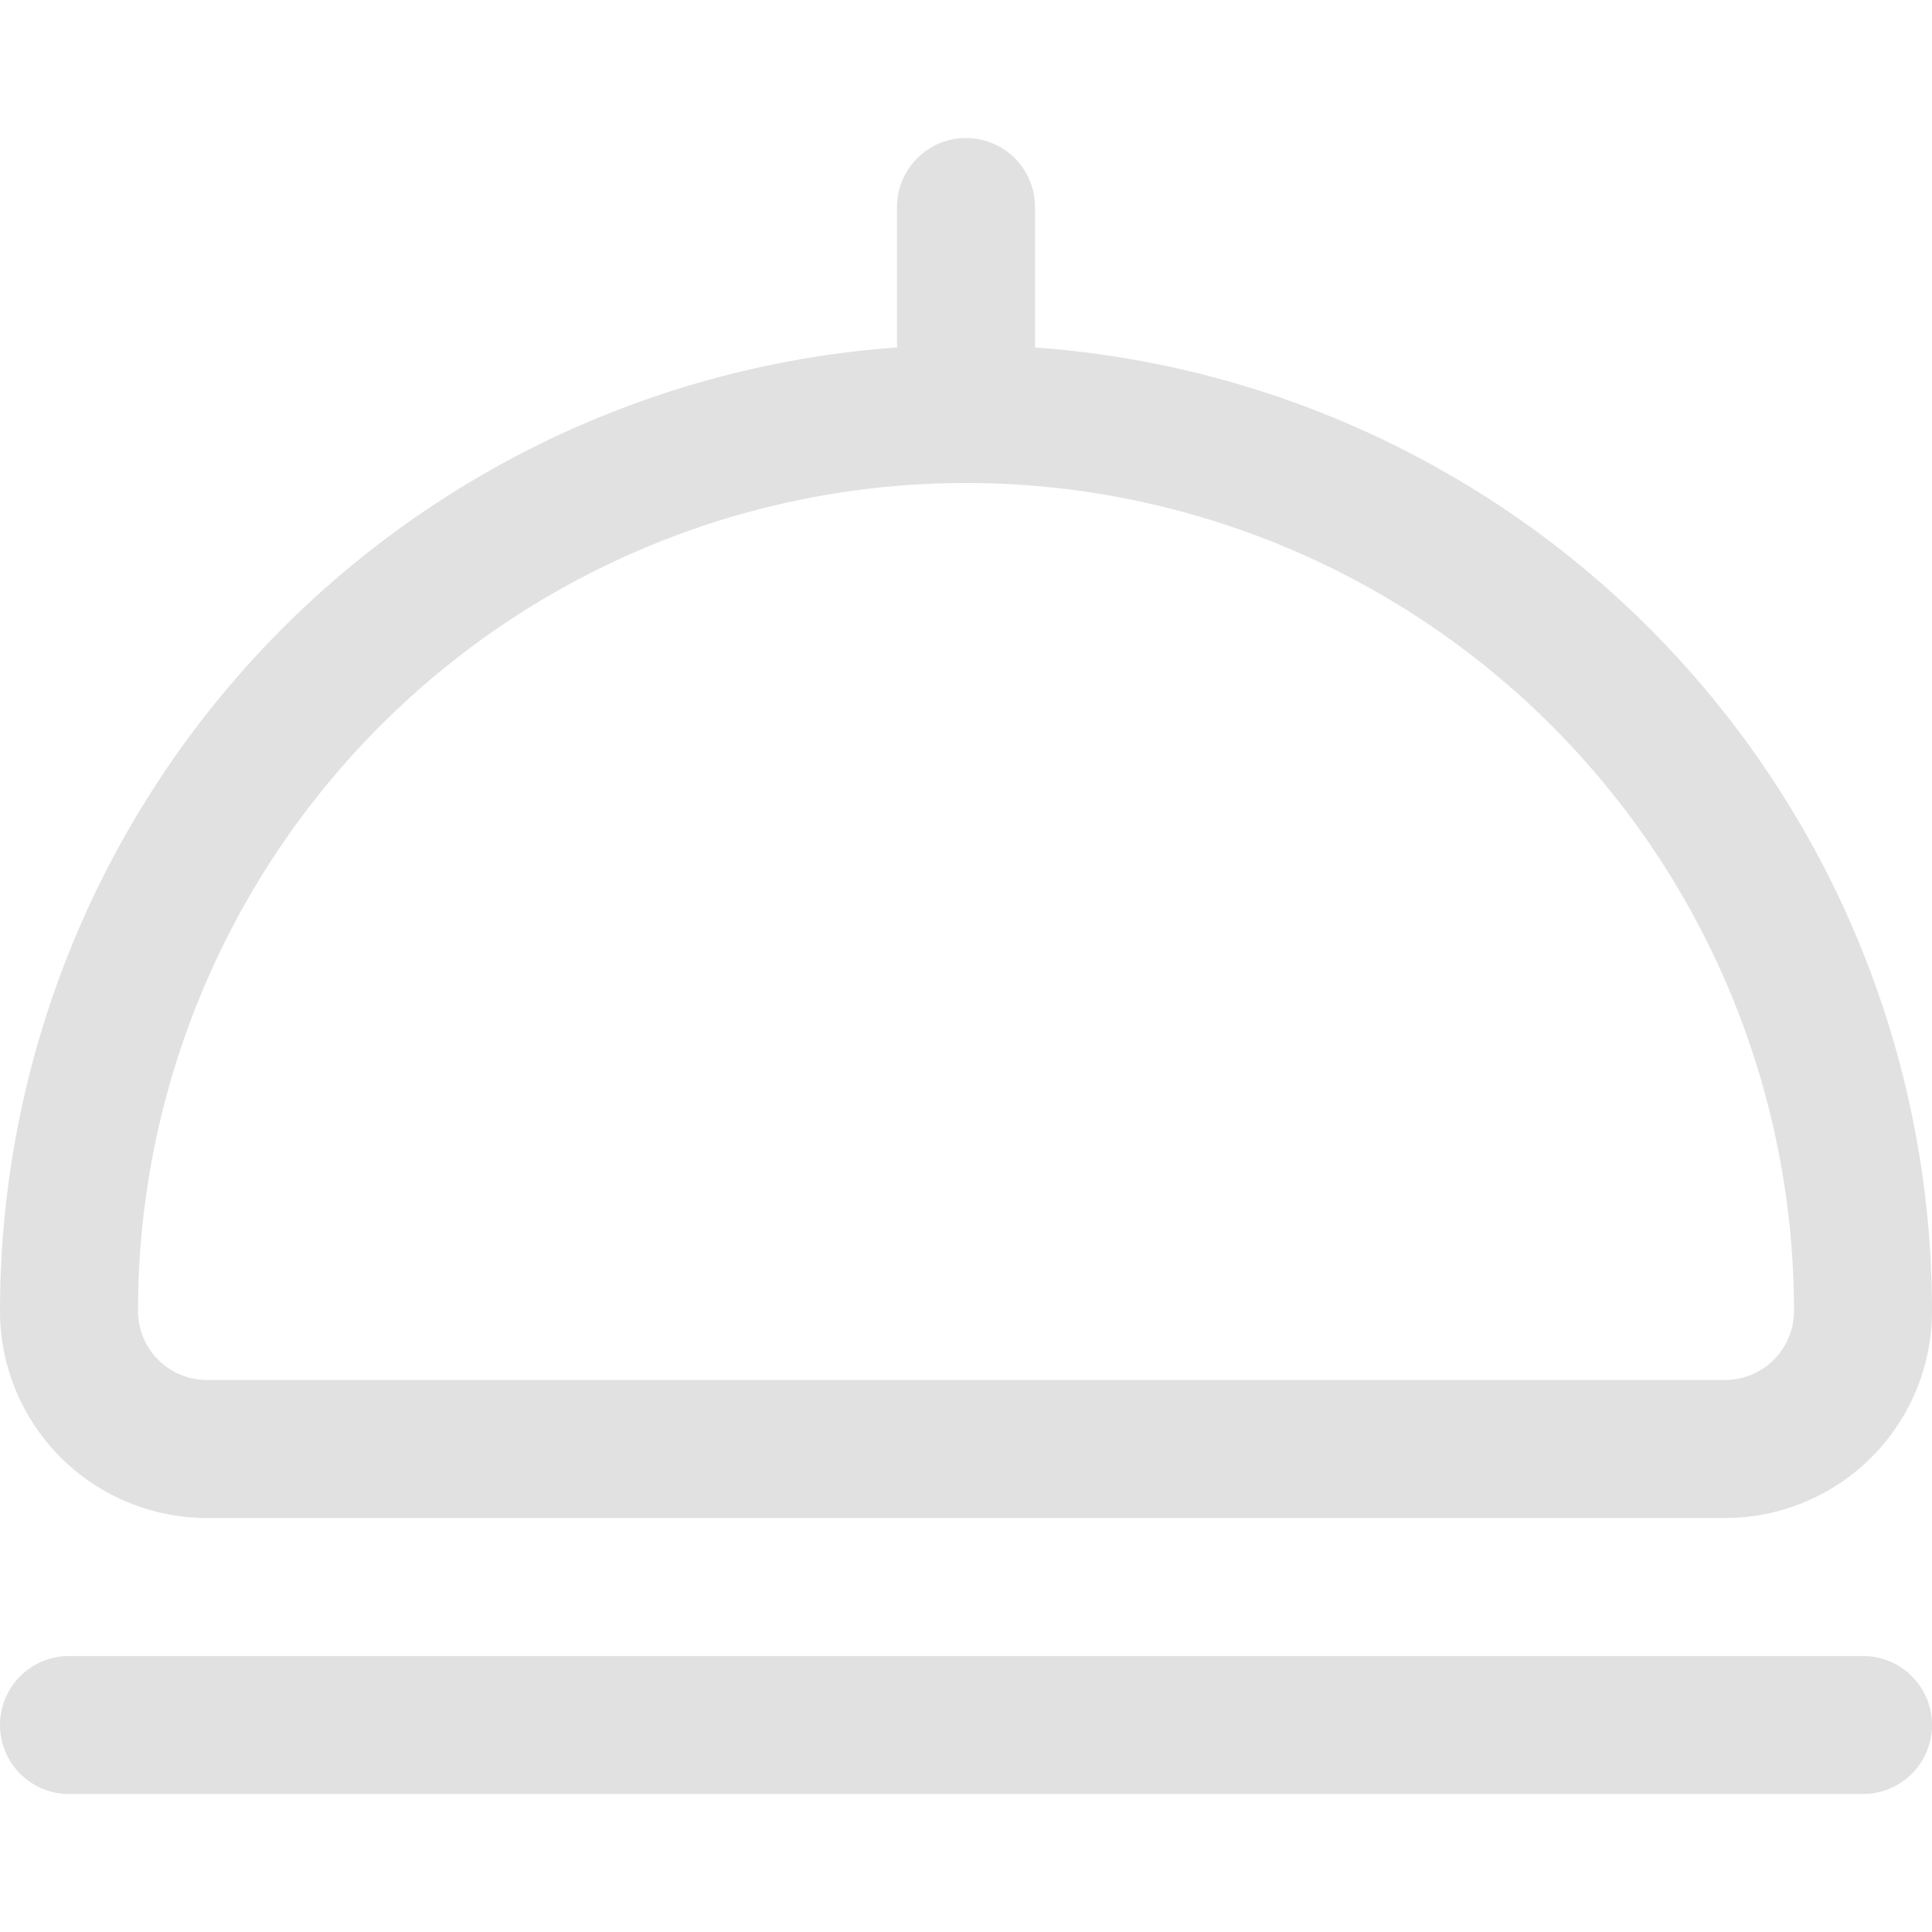 <svg xmlns="http://www.w3.org/2000/svg" width="32" height="32" viewBox="0 0 14 14"><path fill="none" stroke="#e1e1e1" stroke-linecap="round" stroke-linejoin="round" d="M7 3h0a6.5 6.5 0 0 1 6.5 6.5v0a1 1 0 0 1-1 1h-11a1 1 0 0 1-1-1v0A6.5 6.5 0 0 1 7 3Zm0 0V1.5m-6.5 11h13"/></svg>